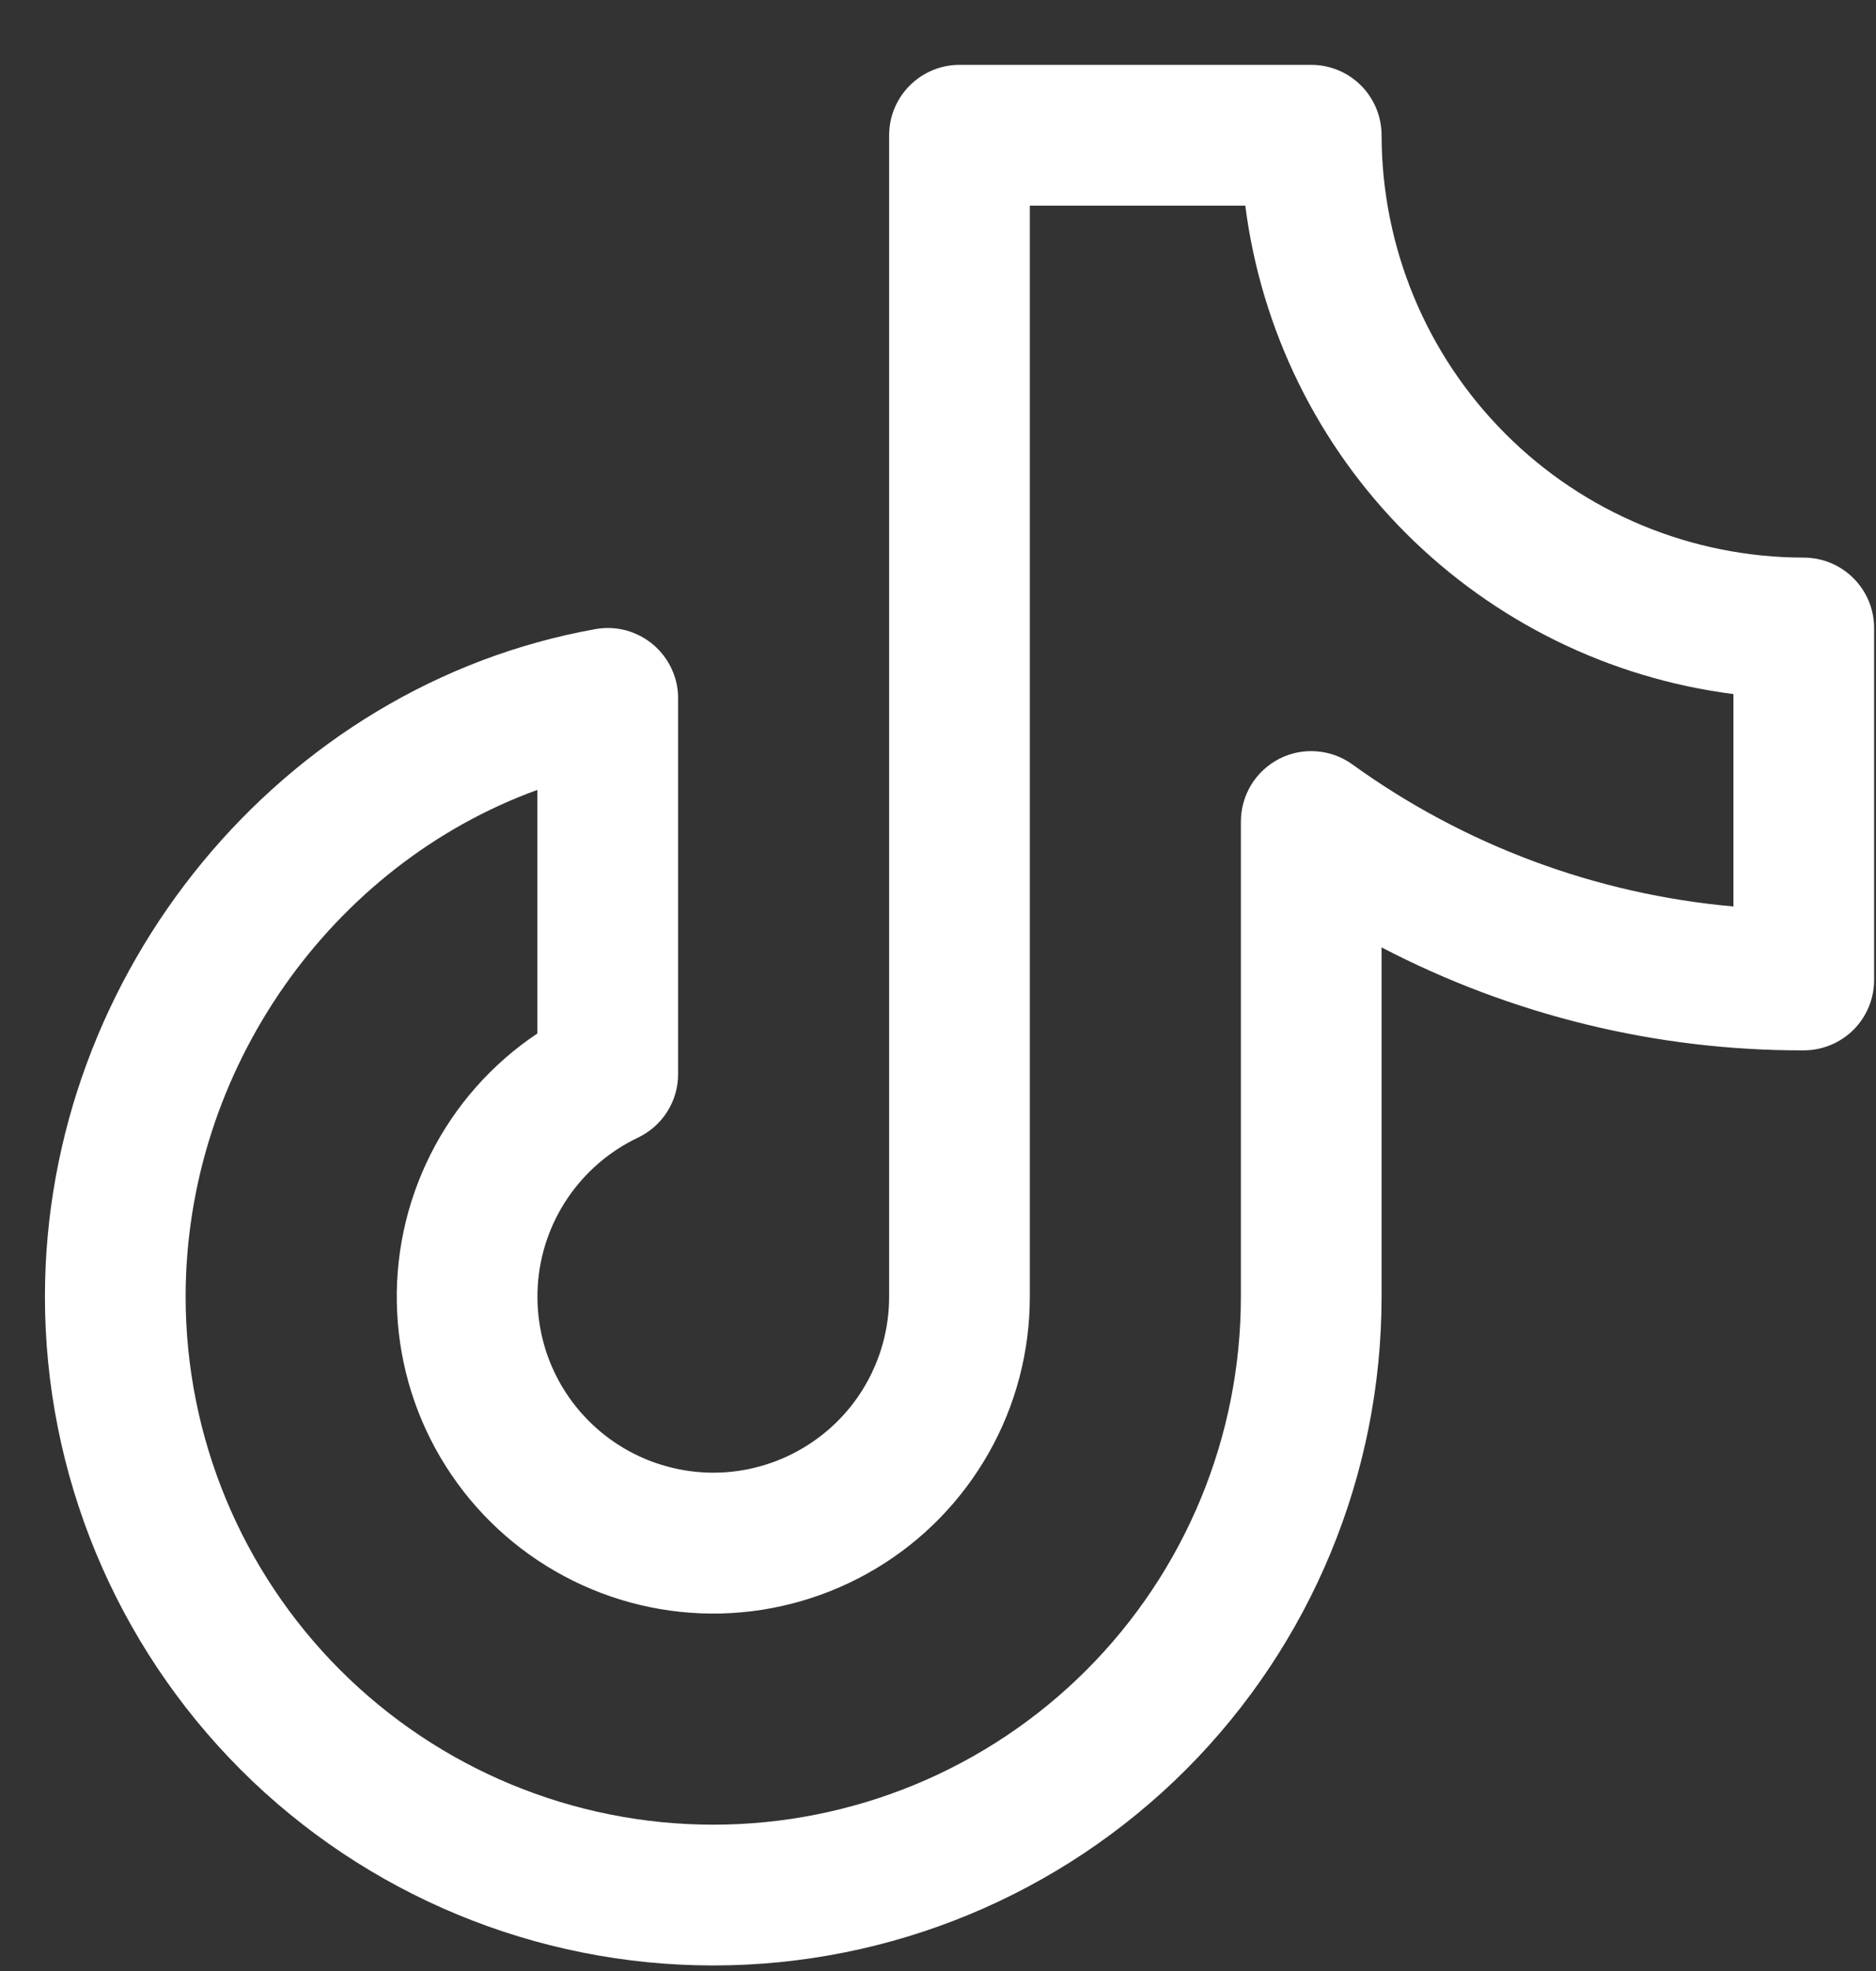 <svg width="20" height="21" viewBox="0 0 20 21" fill="none" xmlns="http://www.w3.org/2000/svg">
<rect x="0" y="0" width="20" height="21" fill="#333333" stroke="none"/>
<path d="M19.23 5.941C18.036 5.94 16.892 5.466 16.049 4.622C15.205 3.778 14.731 2.635 14.729 1.441C14.729 1.242 14.65 1.052 14.51 0.911C14.369 0.77 14.178 0.691 13.979 0.691H10.229C10.031 0.691 9.84 0.77 9.699 0.911C9.558 1.052 9.479 1.242 9.479 1.441V13.816C9.479 14.152 9.389 14.481 9.218 14.77C9.048 15.059 8.802 15.296 8.508 15.458C8.214 15.62 7.883 15.7 7.547 15.69C7.212 15.679 6.885 15.579 6.602 15.4C6.318 15.22 6.088 14.968 5.935 14.67C5.782 14.371 5.713 14.037 5.733 13.702C5.753 13.367 5.863 13.044 6.051 12.766C6.239 12.488 6.498 12.265 6.801 12.121C6.929 12.06 7.038 11.964 7.113 11.845C7.189 11.725 7.23 11.585 7.229 11.444V7.441C7.23 7.332 7.206 7.223 7.159 7.124C7.113 7.025 7.045 6.937 6.961 6.866C6.877 6.796 6.779 6.745 6.673 6.716C6.567 6.688 6.456 6.683 6.348 6.703C3.002 7.299 0.479 10.357 0.479 13.816C0.479 15.706 1.23 17.518 2.566 18.855C3.903 20.191 5.715 20.941 7.604 20.941C9.494 20.941 11.306 20.191 12.643 18.855C13.979 17.518 14.729 15.706 14.729 13.816V10.094C16.119 10.818 17.663 11.195 19.23 11.191C19.428 11.191 19.619 11.112 19.76 10.972C19.901 10.831 19.98 10.64 19.98 10.441V6.691C19.98 6.492 19.901 6.302 19.76 6.161C19.619 6.02 19.428 5.941 19.23 5.941ZM18.48 9.658C17.014 9.528 15.61 9.005 14.417 8.144C14.305 8.063 14.173 8.015 14.035 8.005C13.898 7.994 13.76 8.022 13.637 8.085C13.514 8.149 13.411 8.244 13.339 8.362C13.267 8.48 13.229 8.616 13.229 8.754V13.816C13.229 15.308 12.637 16.739 11.582 17.794C10.527 18.849 9.096 19.441 7.604 19.441C6.113 19.441 4.682 18.849 3.627 17.794C2.572 16.739 1.979 15.308 1.979 13.816C1.979 11.388 3.539 9.21 5.729 8.416V11.011C5.245 11.334 4.852 11.778 4.59 12.299C4.328 12.82 4.205 13.4 4.234 13.982C4.262 14.565 4.441 15.13 4.753 15.622C5.065 16.115 5.499 16.518 6.014 16.793C6.528 17.068 7.105 17.205 7.687 17.191C8.27 17.176 8.84 17.011 9.34 16.711C9.84 16.412 10.254 15.987 10.541 15.48C10.829 14.973 10.979 14.399 10.979 13.816V2.191H13.276C13.445 3.512 14.047 4.74 14.989 5.682C15.931 6.623 17.159 7.226 18.48 7.395V9.658Z" fill="white"/>
</svg>
